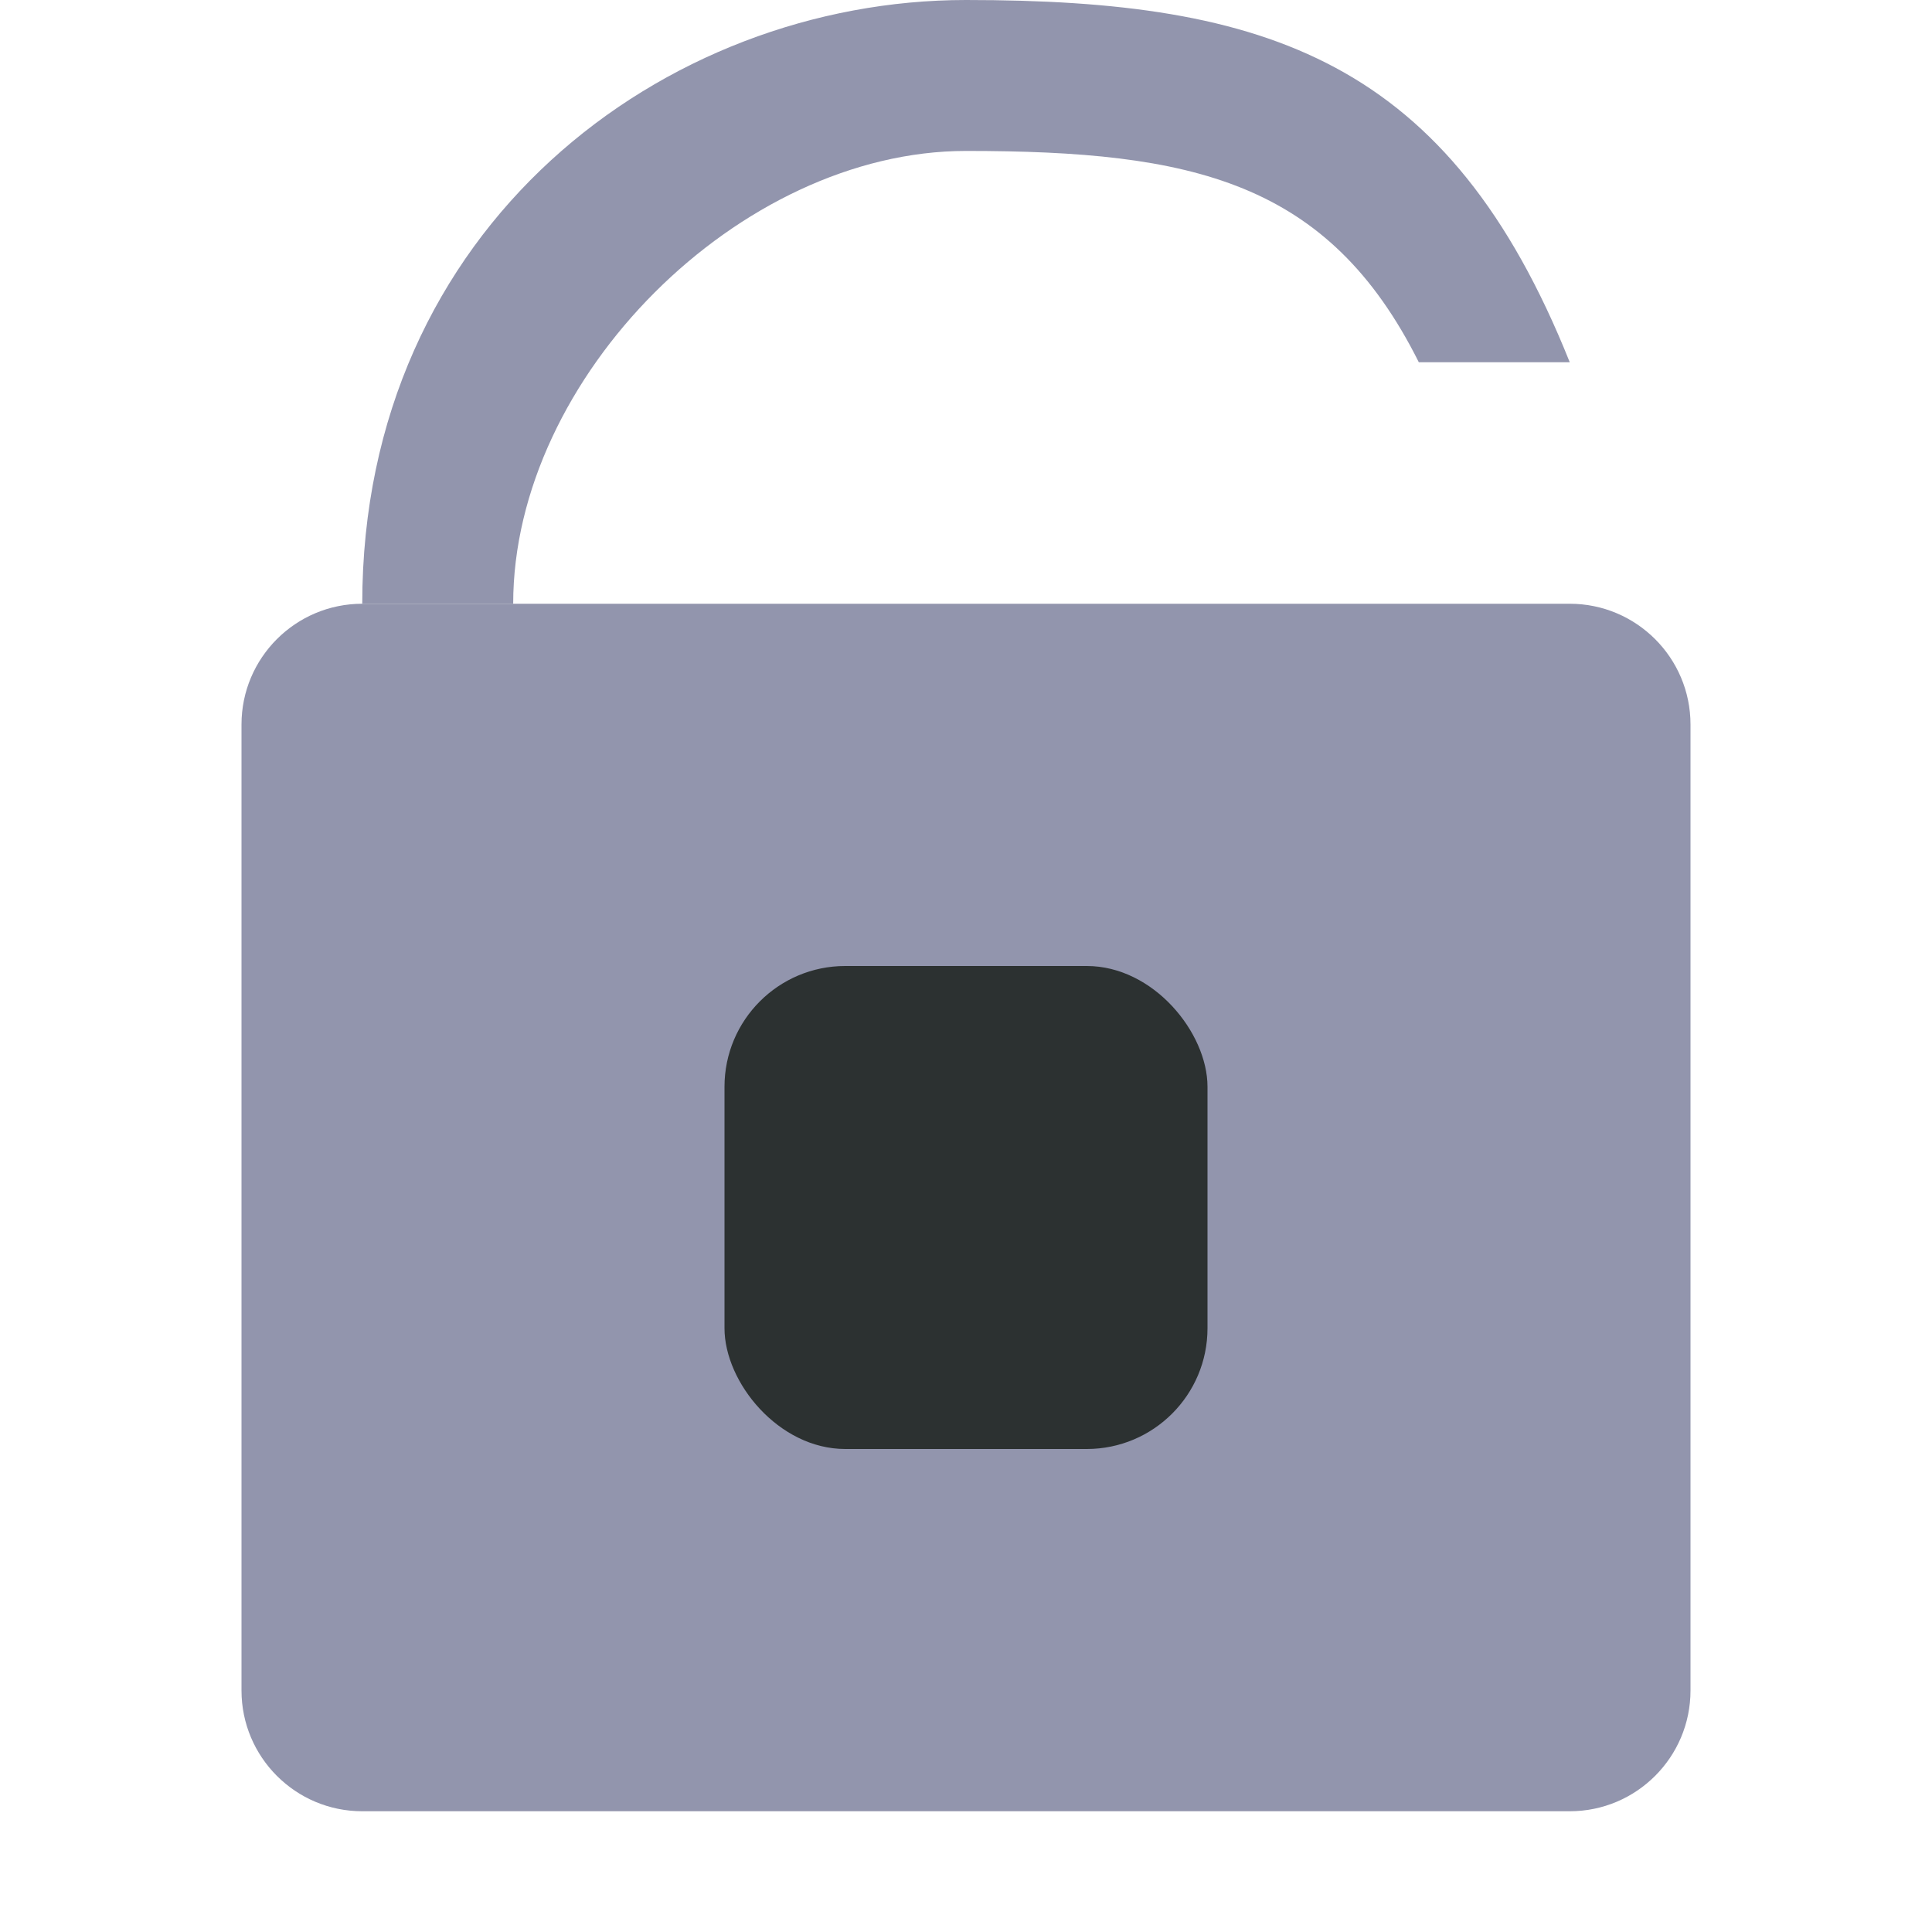 <svg width="16" height="16" viewBox="0 0 16 16" fill="none" xmlns="http://www.w3.org/2000/svg">
<path d="M2 6C2 5.448 2.448 5 3 5H4H5H11H12H13C13.552 5 14 5.448 14 6V14C14 14.552 13.552 15 13 15H3C2.448 15 2 14.552 2 14V6Z" fill="#9295AD"/>
<path d="M8 0C5.5 0 3 1.875 3 5H4.25C4.25 3.125 6.125 1.25 8 1.25C9.875 1.25 11 1.5 11.75 3H13C12 0.5 10.5 0 8 0Z" fill="#9295AD"/>
<rect x="6" y="8" width="4" height="4" rx="1" fill="#2C3131"/>
</svg>